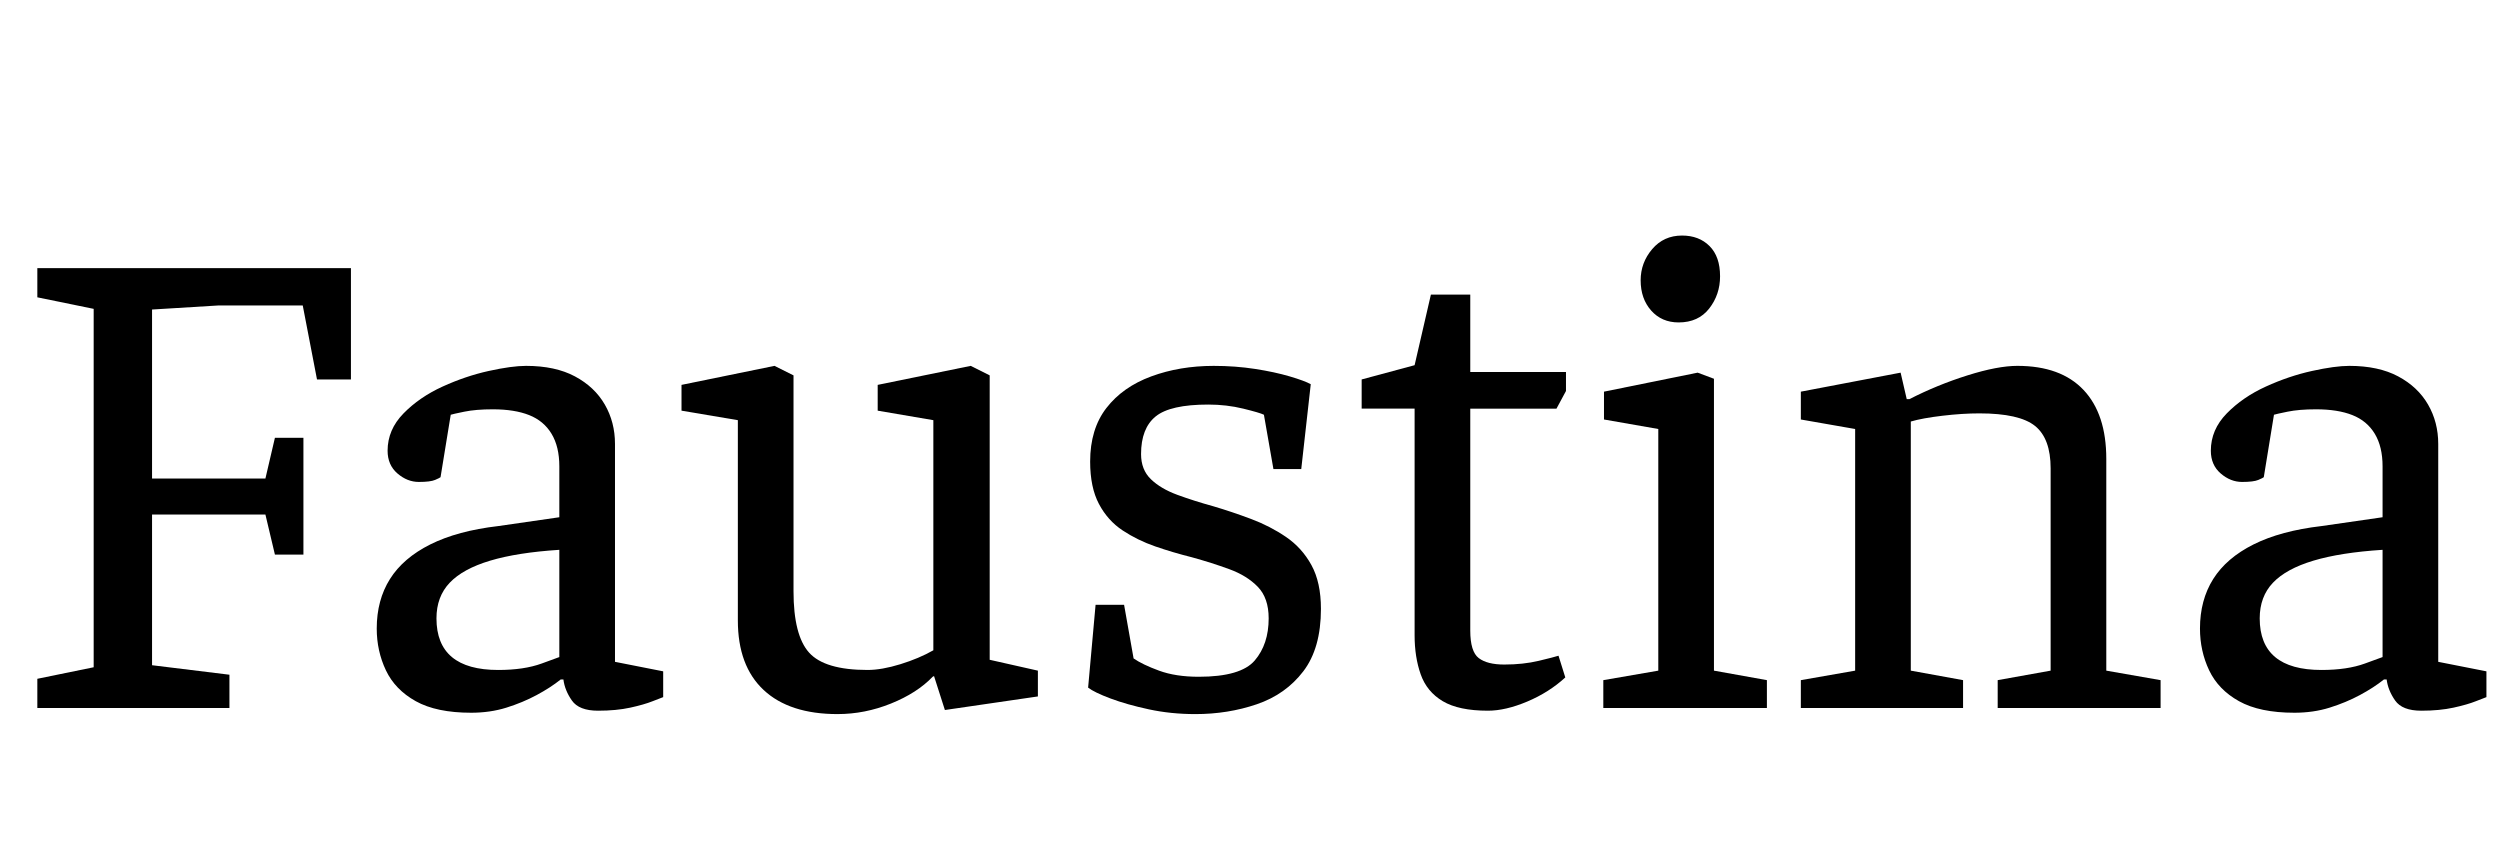 <svg width="51.562" height="17.64" viewBox="0 0 51.562 17.64" xmlns="http://www.w3.org/2000/svg"><path transform="translate(0 14.602) scale(.014 -.014)" d="M55 0V43L138 60V588L55 605V648H517V484H467L446 593H322L224 587V338H391L405 398H447V226H405L391 285H224V63L338 49V0Z"/><path transform="translate(7.238 14.602) scale(.014 -.014)" d="m177-7q-51 0-81.5 17t-44 45.5-13.5 61.5q0 42 19.5 73t59.5 51 100 27l90 13v75q0 29-11.5 48t-33 27.5-53.5 8.5q-25 0-42-3.5t-20-4.5l-15-92q-1-1-8-4t-24-3-31.5 12.5-14.5 33.5q0 31 23.5 55t57.5 39.5 68 23 55 7.5q43 0 72-15.5t44-41.5 15-58v-321l71-14v-38q-3-1-15.5-6t-33-9.5-47.5-4.5q-28 0-38.5 15t-12.5 31h-4q-15-12-35.5-23t-44.5-18.5-52-7.5zm40 63q38 0 64 9.5t26 9.5v158q-62-4-102-16t-59.5-32.5-19.5-52.5q0-76 91-76z"/><path transform="translate(13.958 14.602) scale(.014 -.014)" d="m237-9q-71 0-109 35.5t-38 102.5v295l-83 14v38l137 28 28-14v-318q0-65 23-90.5t86-25.5q21 0 48.5 8.5t48.5 20.5v339l-82 14v38l137 28 28-14v-419l71-16v-38l-137-20-16 50-2-1q-23-24-61.5-39.5t-78.5-15.5z"/><path transform="translate(21.756 14.602) scale(.014 -.014)" d="m207-9q-36 0-68.5 7t-56.5 16-33 16l11 122h42l14-79q13-9 37.5-18t58.5-9q62 0 82.5 24t20.5 62q0 30-16 46.5t-42 26-55 17.5q-28 7-54 16t-48 23.5-35 39-13 62.5q0 48 24 79t66 46.5 92 15.5q32 0 61-4.5t51-11 31-11.5l-14-125h-41l-14 80q-6 3-30.5 9t-51.5 6q-56 0-77.5-17.5t-21.5-55.5q0-23 14.5-37t39-23 53.5-17q27-8 55-18.5t51.5-26.5 37.5-41.5 14-64.5q0-58-26-92t-68.5-48.5-90.5-14.5z"/><path transform="translate(27.902 14.602) scale(.014 -.014)" d="m199-4q-43 0-66.5 14t-32.5 39.5-9 57.5v334h-78v43l78 21 24 104h58v-114h141v-28l-14-26h-127v-327q0-31 12.5-40.5t37.5-9.5q28 0 51 5.5t29 7.5l10-32q-24-22-56-35.5t-58-13.5z"/><path transform="translate(32.704 14.602) scale(.014 -.014)" d="m26 0v41l81 14v356l-80 14v41l138 28 24-9v-430l78-14v-41zm111 568q-25 0-40.5 17.5t-15.5 44.5q0 26 17 46t44 20q25 0 40.5-15.5t15.5-44.5q0-27-16-47.5t-45-20.5z"/><path transform="translate(36.778 14.602) scale(.014 -.014)" d="m26 0v41l80 14v356l-80 14v41l147 28 9-39h4q41 21 85.5 35t73.5 14q64 0 97.5-35.5t33.5-101.5v-312l80-14v-41h-240v41l78 14v298q0 44-23 62.5t-82 18.5q-25 0-54.5-3.5t-46.5-8.5v-367l77-14v-41z"/><path transform="translate(44.842 14.602) scale(.014 -.014)" d="m177-7q-51 0-81.5 17t-44 45.5-13.5 61.5q0 42 19.5 73t59.5 51 100 27l90 13v75q0 29-11.5 48t-33 27.5-53.5 8.5q-25 0-42-3.5t-20-4.5l-15-92q-1-1-8-4t-24-3-31.5 12.5-14.5 33.5q0 31 23.5 55t57.5 39.5 68 23 55 7.5q43 0 72-15.5t44-41.5 15-58v-321l71-14v-38q-3-1-15.5-6t-33-9.5-47.5-4.5q-28 0-38.5 15t-12.5 31h-4q-15-12-35.5-23t-44.5-18.5-52-7.5zm40 63q38 0 64 9.5t26 9.5v158q-62-4-102-16t-59.5-32.5-19.5-52.5q0-76 91-76z"/></svg>